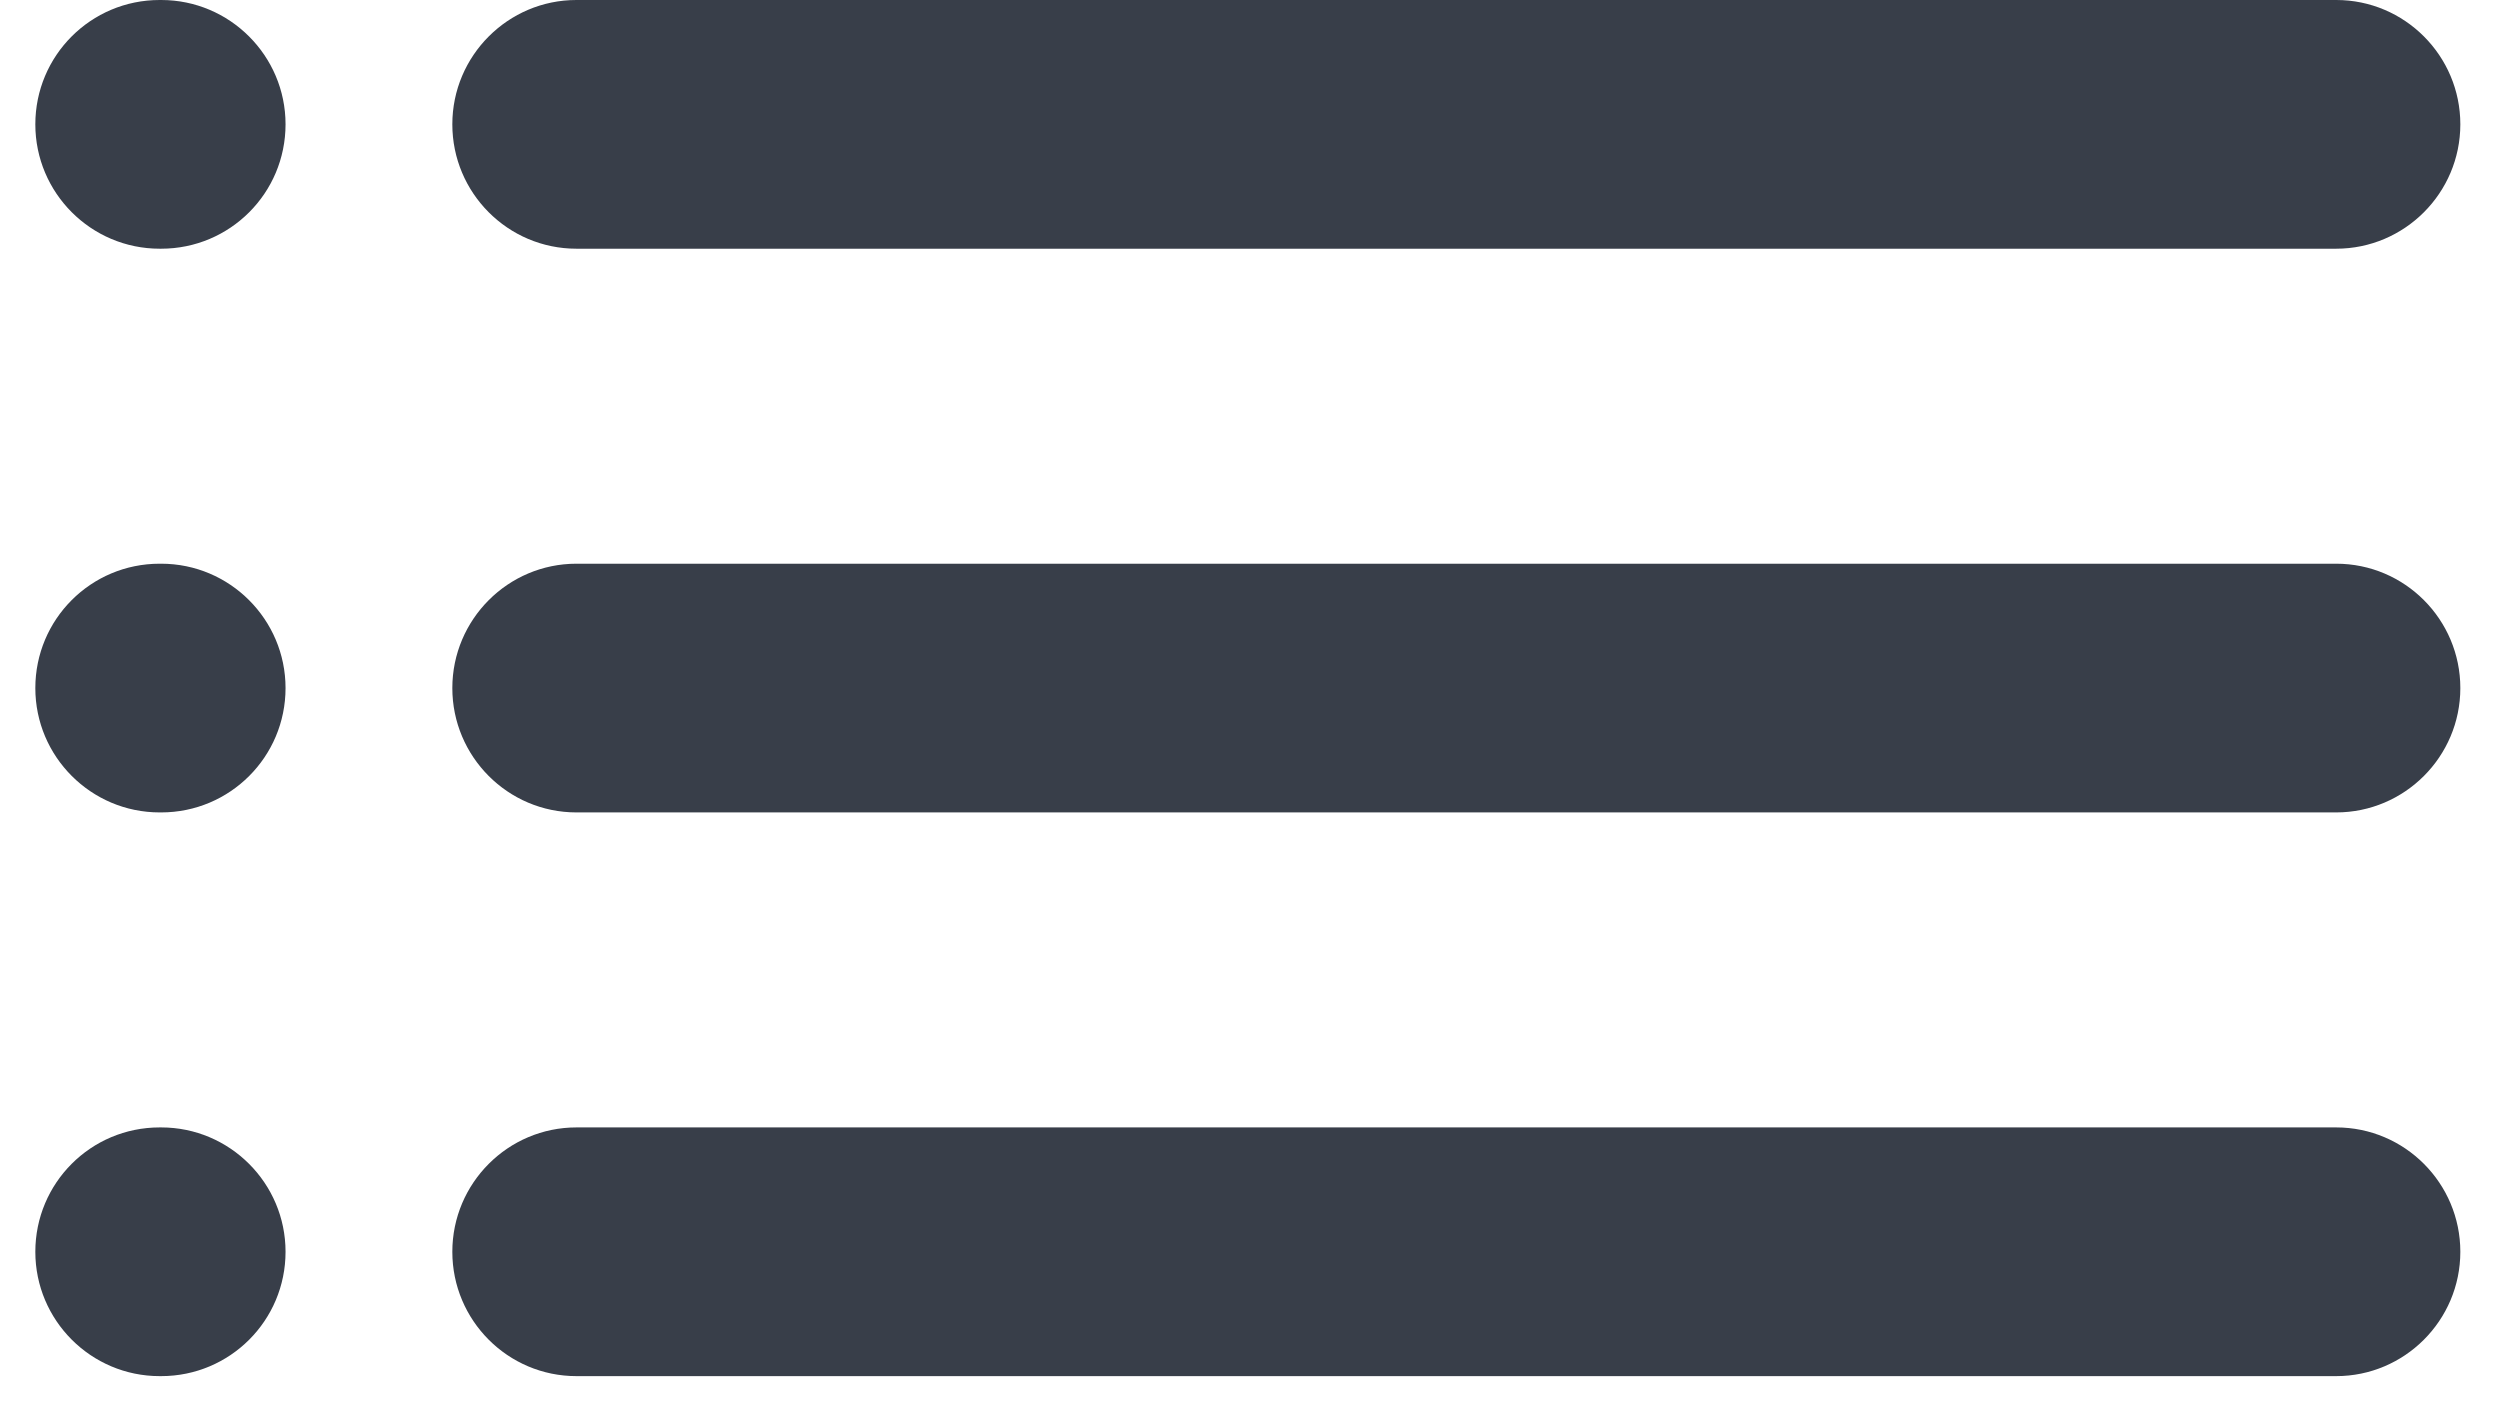 <?xml version="1.0" encoding="UTF-8" standalone="no"?>
<svg width="60px" height="34px" viewBox="0 0 60 34" version="1.1" xmlns="http://www.w3.org/2000/svg" xmlns:xlink="http://www.w3.org/1999/xlink" xmlns:sketch="http://www.bohemiancoding.com/sketch/ns">
    <!-- Generator: Sketch 3.4.2 (15855) - http://www.bohemiancoding.com/sketch -->
    <title>list</title>
    <desc>Created with Sketch.</desc>
    <defs></defs>
    <g id="Icons" stroke="none" stroke-width="1" fill="none" fill-rule="evenodd" sketch:type="MSPage">
        <path d="M10.856,2.984 C10.856,1.336 12.195,0 13.834,0 L56.069,0 C57.714,0 59.048,1.34 59.048,2.984 C59.048,4.633 57.708,5.969 56.069,5.969 L13.834,5.969 C12.189,5.969 10.856,4.629 10.856,2.984 Z M10.856,16.514 C10.856,14.865 12.195,13.529 13.834,13.529 L56.069,13.529 C57.714,13.529 59.048,14.869 59.048,16.514 C59.048,18.162 57.708,19.498 56.069,19.498 L13.834,19.498 C12.189,19.498 10.856,18.158 10.856,16.514 Z M10.856,30.043 C10.856,28.394 12.195,27.058 13.834,27.058 L56.069,27.058 C57.714,27.058 59.048,28.398 59.048,30.043 C59.048,31.691 57.708,33.027 56.069,33.027 L13.834,33.027 C12.189,33.027 10.856,31.688 10.856,30.043 Z M0.848,2.984 C0.848,1.336 2.18,0 3.832,0 L3.868,0 C5.516,0 6.853,1.34 6.853,2.984 C6.853,4.633 5.52,5.969 3.868,5.969 L3.832,5.969 C2.184,5.969 0.848,4.629 0.848,2.984 Z M0.848,16.514 C0.848,14.865 2.18,13.529 3.832,13.529 L3.868,13.529 C5.516,13.529 6.853,14.869 6.853,16.514 C6.853,18.162 5.52,19.498 3.868,19.498 L3.832,19.498 C2.184,19.498 0.848,18.158 0.848,16.514 Z M0.848,30.043 C0.848,28.394 2.18,27.058 3.832,27.058 L3.868,27.058 C5.516,27.058 6.853,28.398 6.853,30.043 C6.853,31.691 5.52,33.027 3.868,33.027 L3.832,33.027 C2.184,33.027 0.848,31.688 0.848,30.043 Z" id="list" fill="#383E49" sketch:type="MSShapeGroup"></path>
    </g>
</svg>